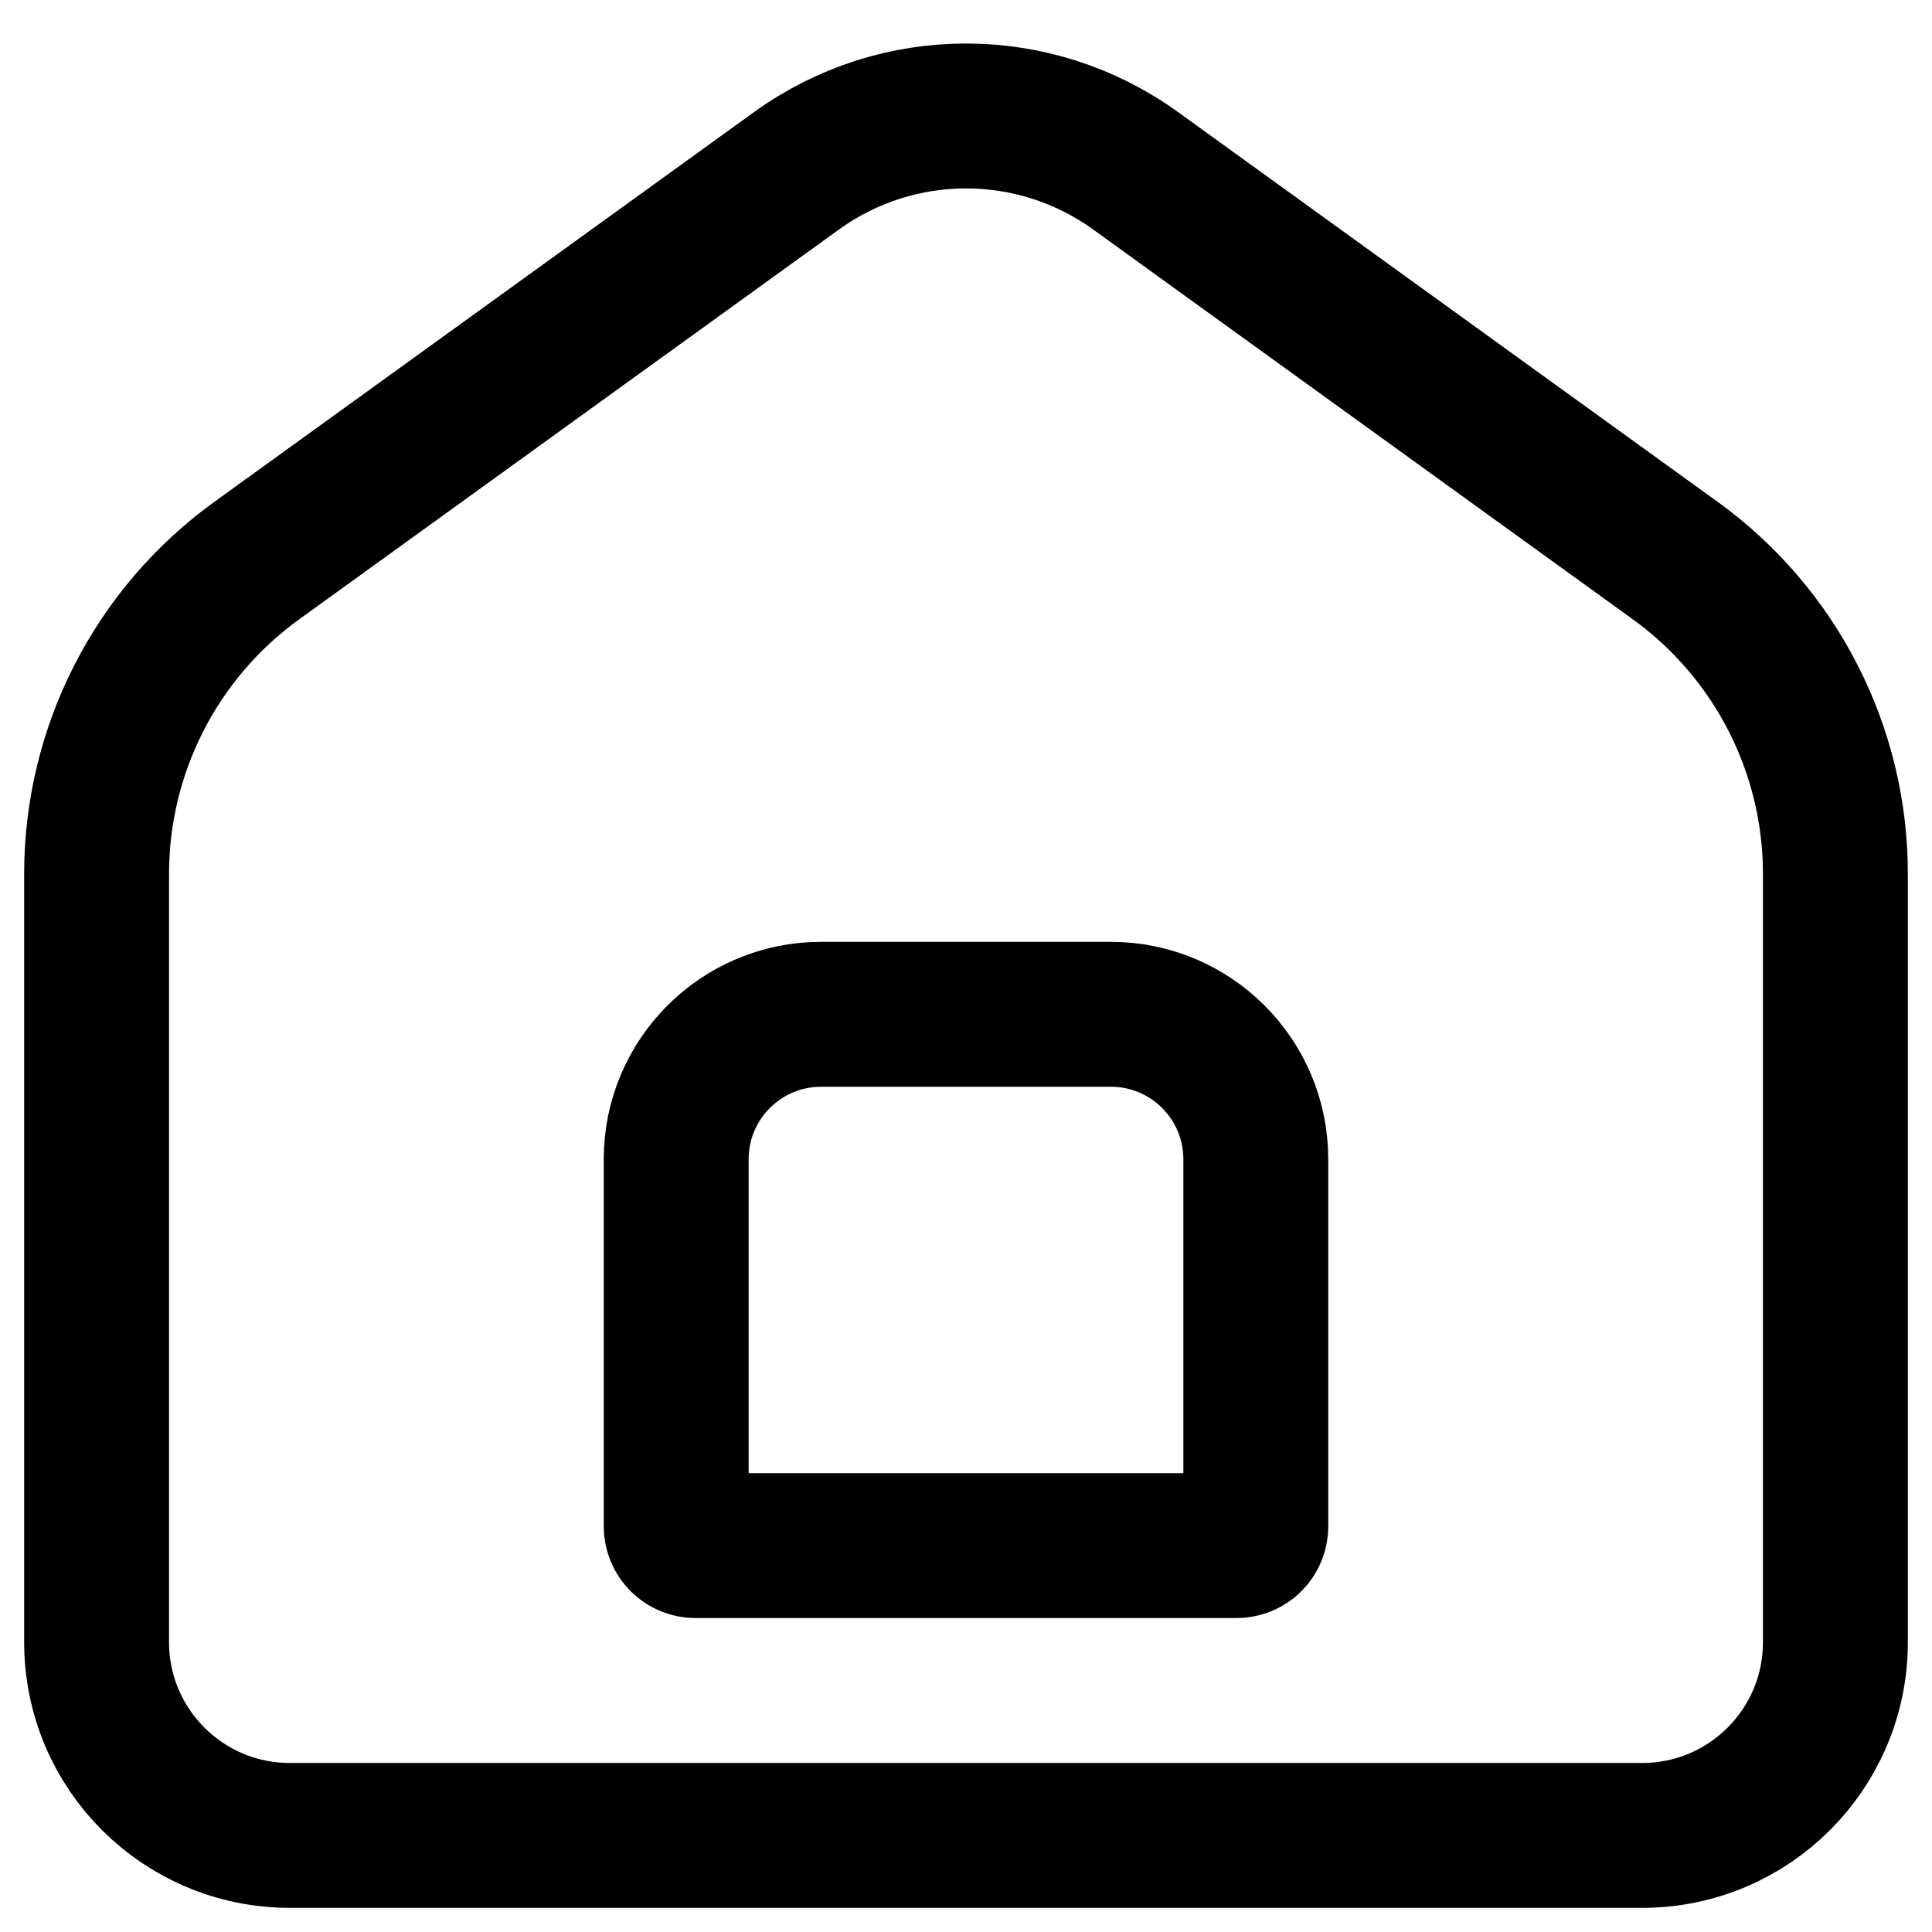 <svg width="20" height="20" viewBox="0 0 20 20" fill="none" xmlns="http://www.w3.org/2000/svg">
<path d="M17 19H3C1.895 19 1 18.105 1 17V9.045C1 7.761 1.617 6.555 2.658 5.803L8.244 1.769C9.292 1.011 10.708 1.011 11.757 1.769L17.342 5.803C18.383 6.555 19 7.761 19 9.045V17C19 18.105 18.105 19 17 19Z" stroke="current-color" stroke-width="1.5"/>
<path d="M12.8 16H7.2C7.09 16 7 15.911 7 15.8V12C7 11.172 7.672 10.5 8.5 10.5H11.5C12.328 10.5 13 11.172 13 12V15.8C13 15.911 12.911 16 12.8 16Z" stroke="current-color" stroke-width="1.5"/>
</svg>
